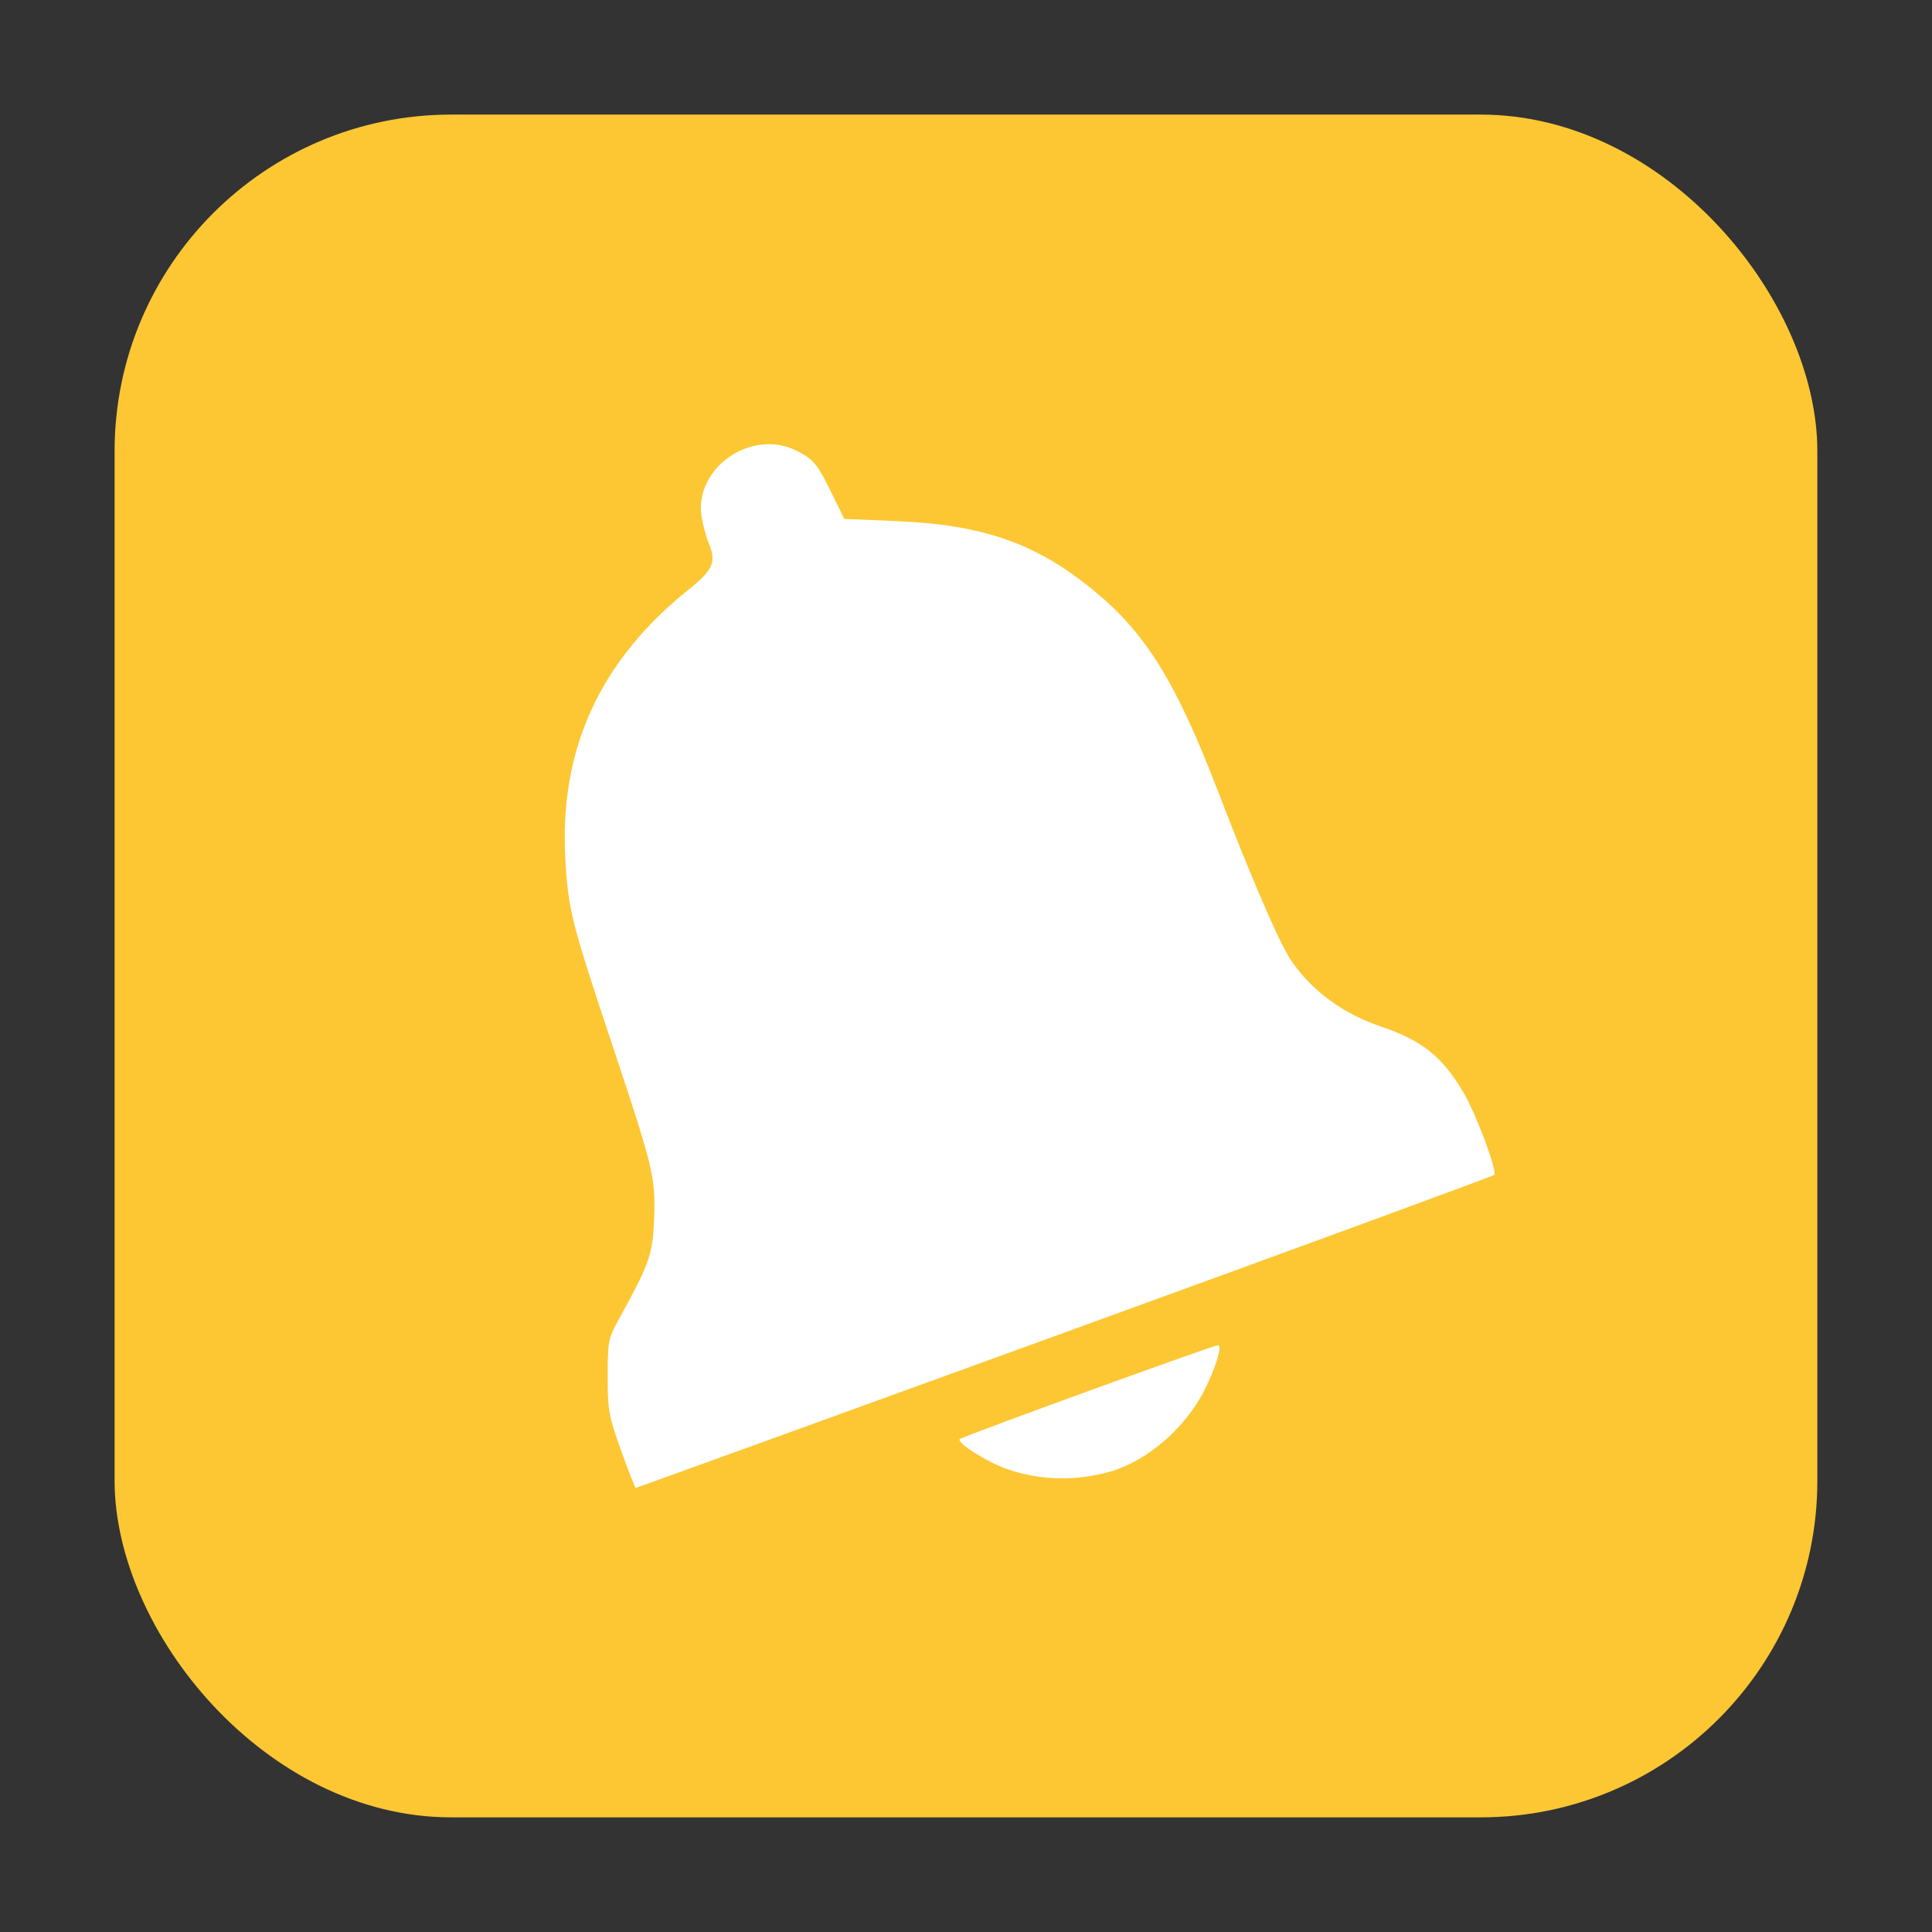 <?xml version="1.0" encoding="UTF-8" standalone="no"?>
<svg
   xmlns:dc="http://purl.org/dc/elements/1.1/"
   xmlns:cc="http://creativecommons.org/ns#"
   xmlns:rdf="http://www.w3.org/1999/02/22-rdf-syntax-ns#"
   xmlns:svg="http://www.w3.org/2000/svg"
   xmlns="http://www.w3.org/2000/svg"
   xmlns:sodipodi="http://sodipodi.sourceforge.net/DTD/sodipodi-0.dtd"
   xmlns:inkscape="http://www.inkscape.org/namespaces/inkscape"
   height="32"
   viewBox="0 0 32 32"
   width="32"
   version="1.1"
   id="svg12"
   sodipodi:docname="preferences-desktop-notification-bell.svg"
   inkscape:version="0.92.1 r">
  <rect x="0" y="0" width="32" height="32" fill="#333333" stroke="none"/>
  <defs
     id="defs16" />
  <sodipodi:namedview
     pagecolor="#ffffff"
     bordercolor="#666666"
     borderopacity="1"
     objecttolerance="10"
     gridtolerance="10"
     guidetolerance="10"
     inkscape:pageopacity="0"
     inkscape:pageshadow="2"
     inkscape:window-width="1680"
     inkscape:window-height="963"
     id="namedview14"
     showgrid="false"
     inkscape:zoom="10.429825"
     inkscape:cx="18.754235"
     inkscape:cy="22.53325"
     inkscape:window-x="0"
     inkscape:window-y="0"
     inkscape:window-maximized="1"
     inkscape:current-layer="svg12" />
  <rect
     style="opacity:1;fill:#fcc733;fill-opacity:1;fill-rule:evenodd;stroke:none;stroke-width:1.035;stroke-linecap:round;stroke-linejoin:bevel;stroke-miterlimit:4;stroke-dasharray:none;stroke-dashoffset:0;stroke-opacity:1"
     id="rect4497-3"
     width="28.203"
     height="28.203"
     x="1.898"
     y="1.898"
     ry="5.575" />
  <path
     style="fill:#ffffff;stroke-width:1"
     d="m 17.628,22.073 c 3.891,-1.414 7.095,-2.59 7.12,-2.613 0.058,-0.054 -0.293,-0.996 -0.506,-1.36 C 23.894,17.506 23.56,17.237 22.887,17.008 22.237,16.787 21.739,16.422 21.386,15.91 21.198,15.636 20.73,14.554 20.178,13.118 19.479,11.296 18.983,10.494 18.116,9.781 17.165,9 16.289,8.692 14.848,8.631 L 13.984,8.595 13.782,8.183 C 13.538,7.684 13.477,7.609 13.197,7.467 c -0.742,-0.379 -1.698,0.277 -1.578,1.083 0.021,0.138 0.077,0.345 0.124,0.459 0.125,0.3 0.065,0.434 -0.339,0.758 -1.464,1.173 -2.138,2.639 -2.041,4.437 0.046,0.859 0.095,1.053 0.782,3.113 0.683,2.048 0.718,2.198 0.688,2.896 -0.025,0.573 -0.076,0.715 -0.58,1.633 -0.179,0.326 -0.188,0.372 -0.188,0.951 2.32e-4,0.56 0.018,0.657 0.222,1.228 0.122,0.341 0.232,0.619 0.244,0.619 0.012,0 3.205,-1.157 7.096,-2.57 z m 0.738,2.308 c 0.621,-0.171 1.257,-0.715 1.581,-1.351 0.188,-0.37 0.304,-0.749 0.228,-0.749 -0.079,0 -4.224,1.507 -4.278,1.555 -0.061,0.055 0.442,0.375 0.769,0.491 0.545,0.192 1.131,0.211 1.7,0.054 z"
     id="path4495"
     inkscape:connector-curvature="0"
     sodipodi:nodetypes="scsscssscscscssssscsssssscss" />
</svg>
